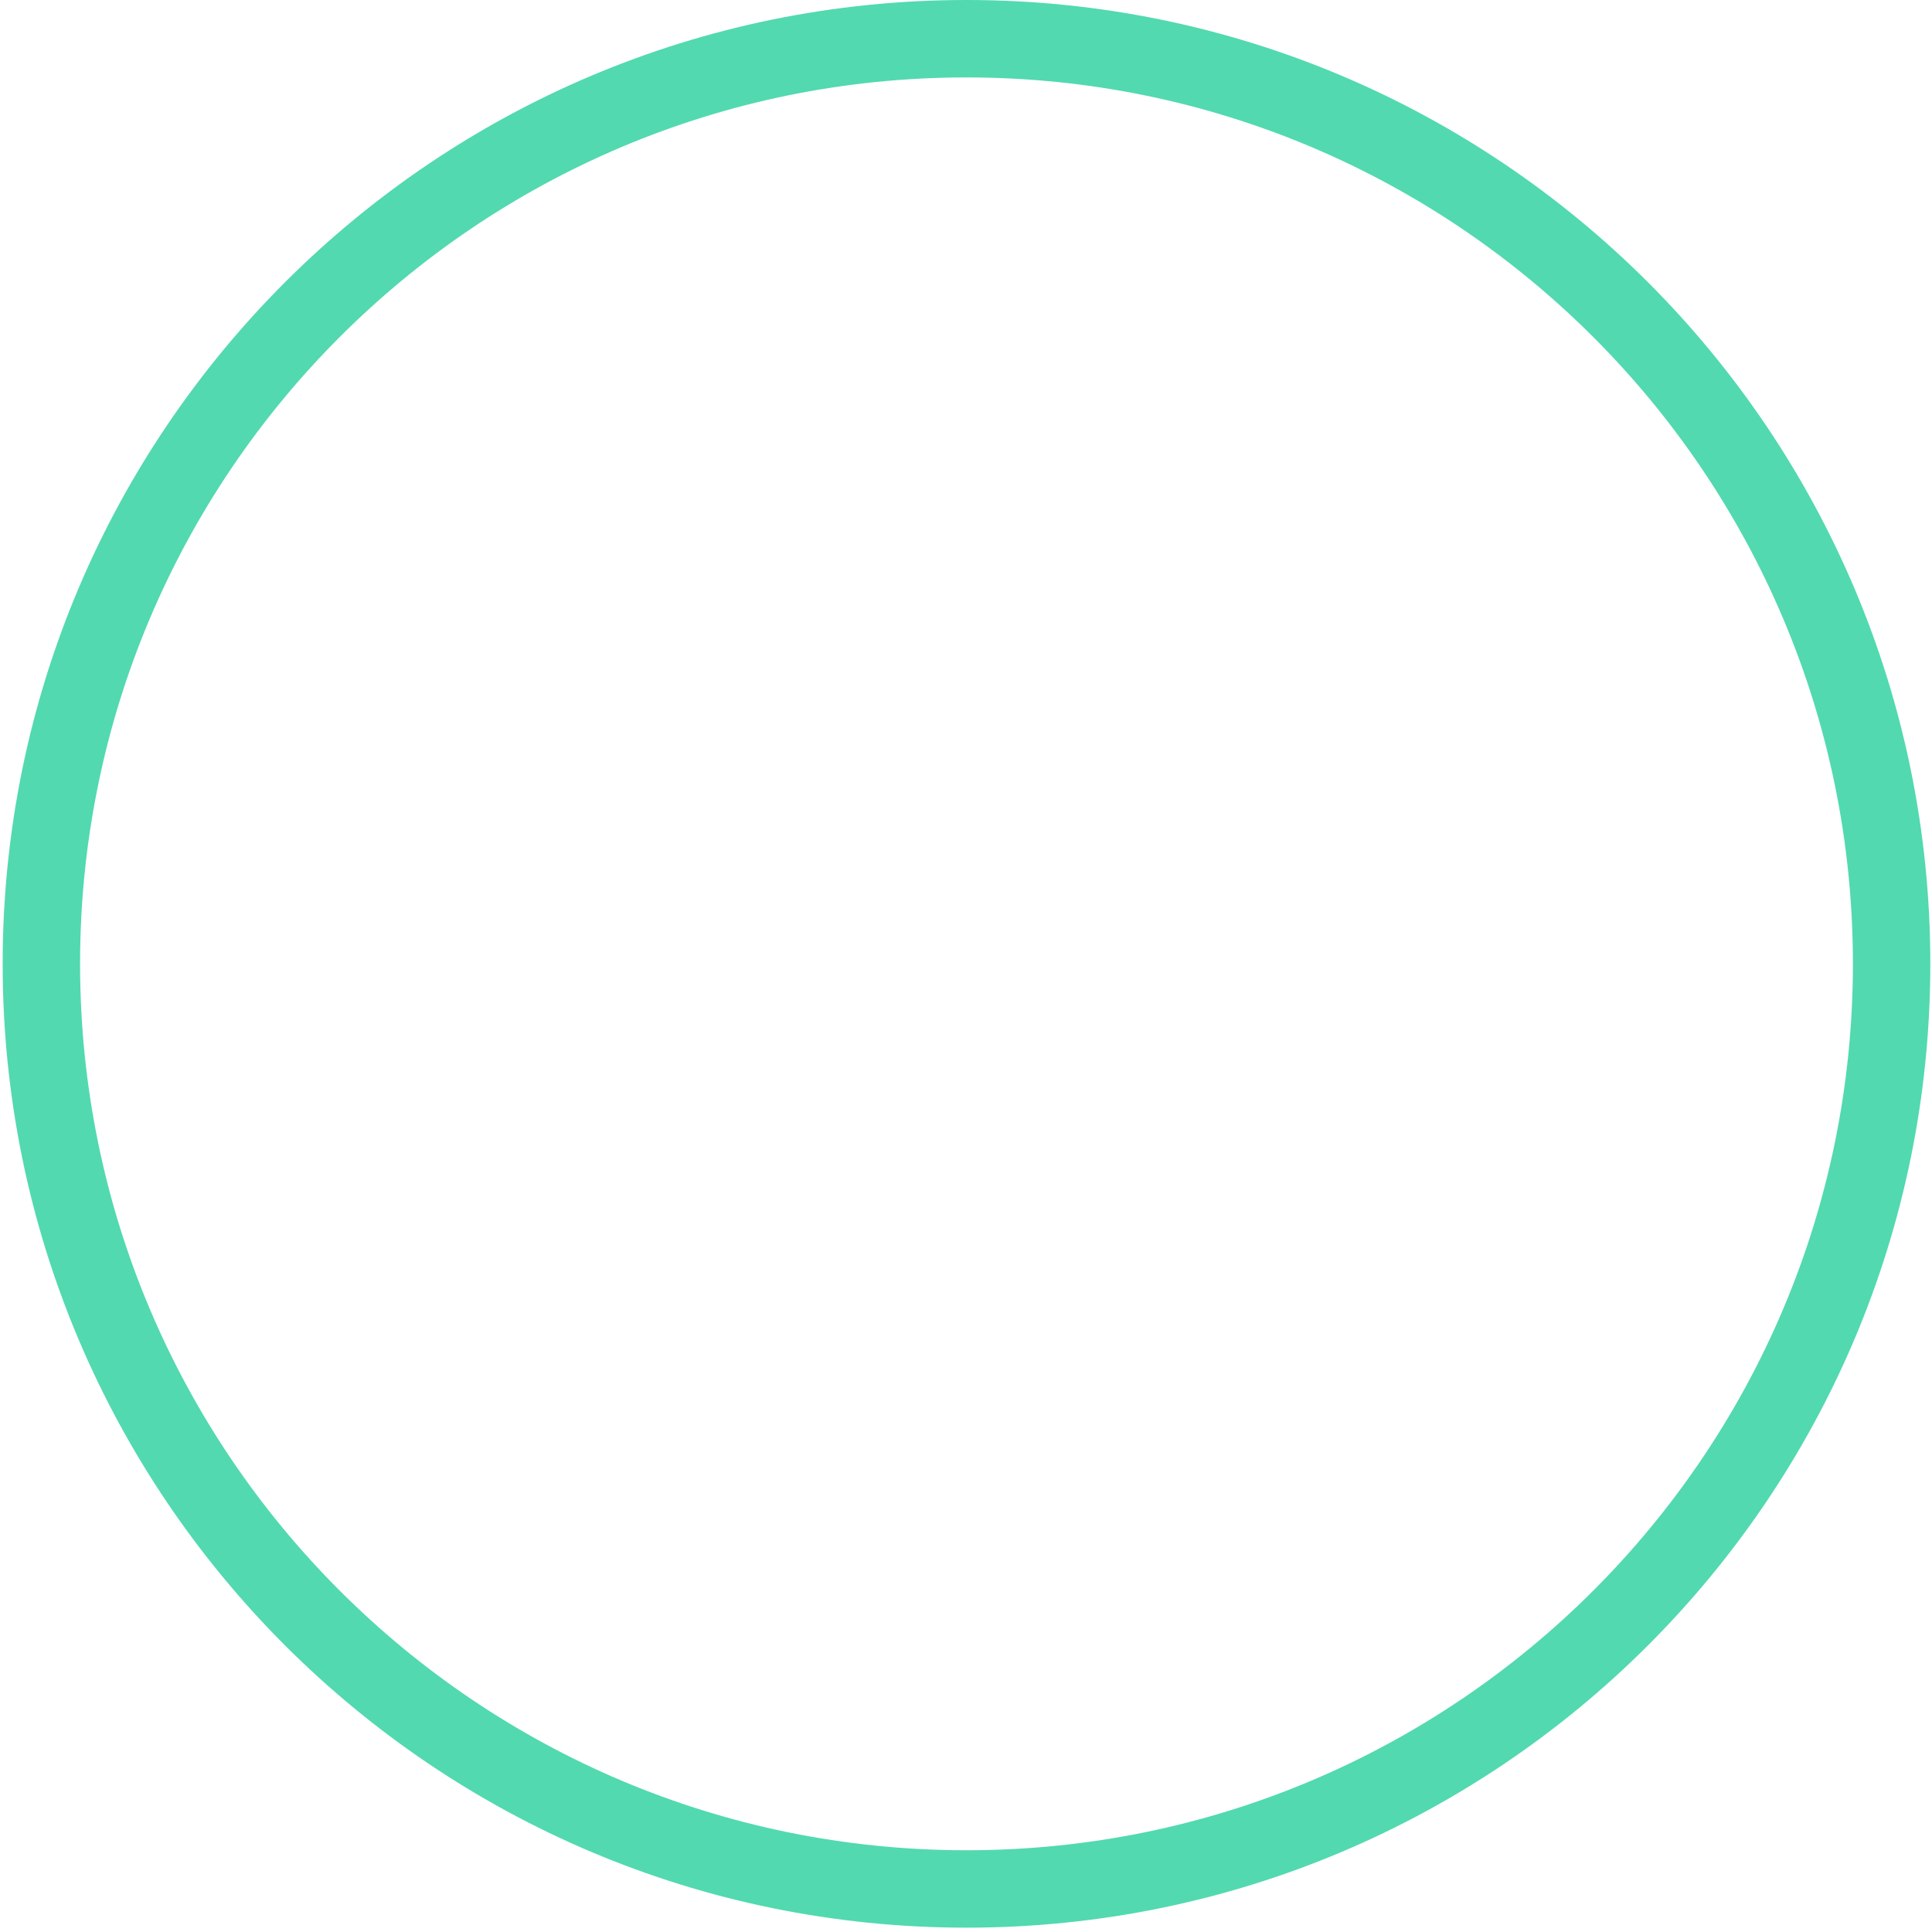 <svg width="251" height="251" viewBox="0 0 251 251" fill="none" xmlns="http://www.w3.org/2000/svg">
<path d="M250.781 125.218C250.781 194.375 194.719 250.437 125.563 250.437C56.407 250.437 0.345 194.375 0.345 125.218C0.345 56.062 56.407 0 125.563 0C194.719 0 250.781 56.062 250.781 125.218ZM10.403 125.218C10.403 188.82 61.962 240.379 125.563 240.379C189.164 240.379 240.724 188.82 240.724 125.218C240.724 61.617 189.164 10.058 125.563 10.058C61.962 10.058 10.403 61.617 10.403 125.218Z" fill="#52D9B0"/>
</svg>
